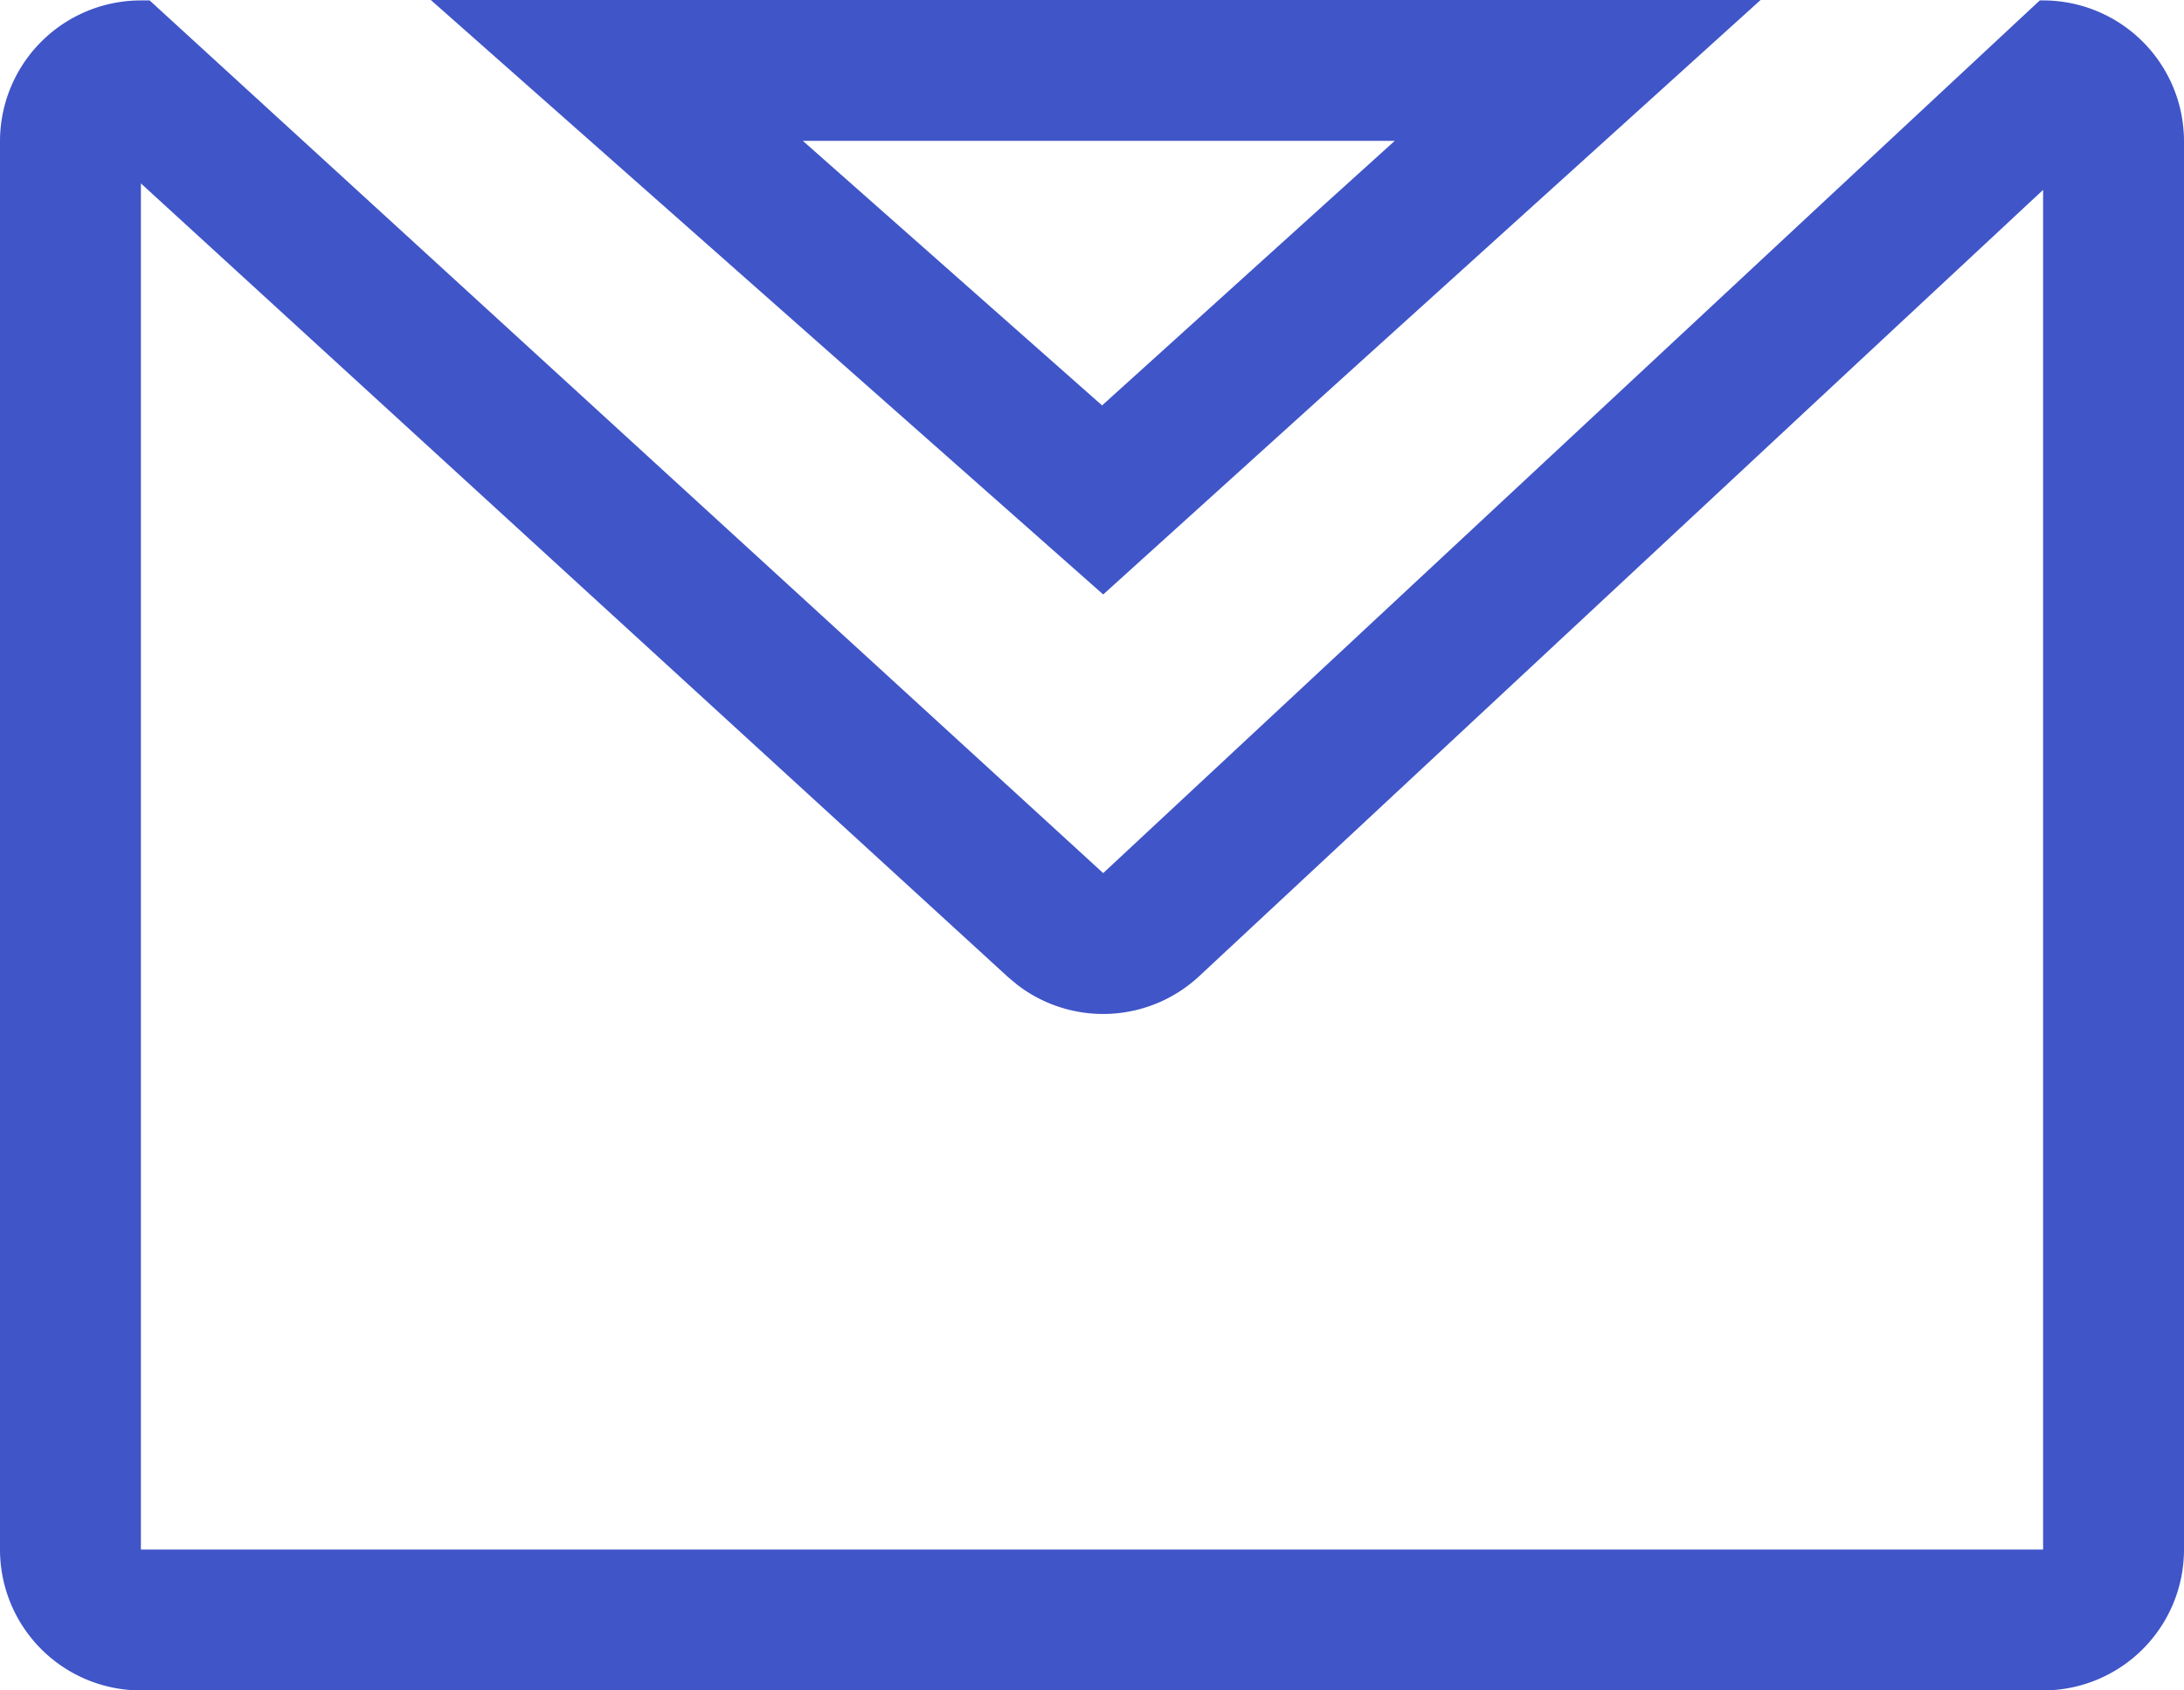 <svg xmlns="http://www.w3.org/2000/svg" width="31" height="24"><path d="M2.124.006l13.535 12.39L28.953.006H29a2 2 0 012 2V22a2 2 0 01-2 2H2a2 2 0 01-2-2V2.006a2 2 0 012-2h.124zM2 2.604V22h27V2.696L17.022 13.859a2 2 0 01-2.582.123l-.132-.11L2 2.604zM24.99 0l-9.331 8.44L6.115 0h18.876zm-5.193 2h-8.401l4.247 3.756L19.797 2z" fill="#4055C8"/></svg>
